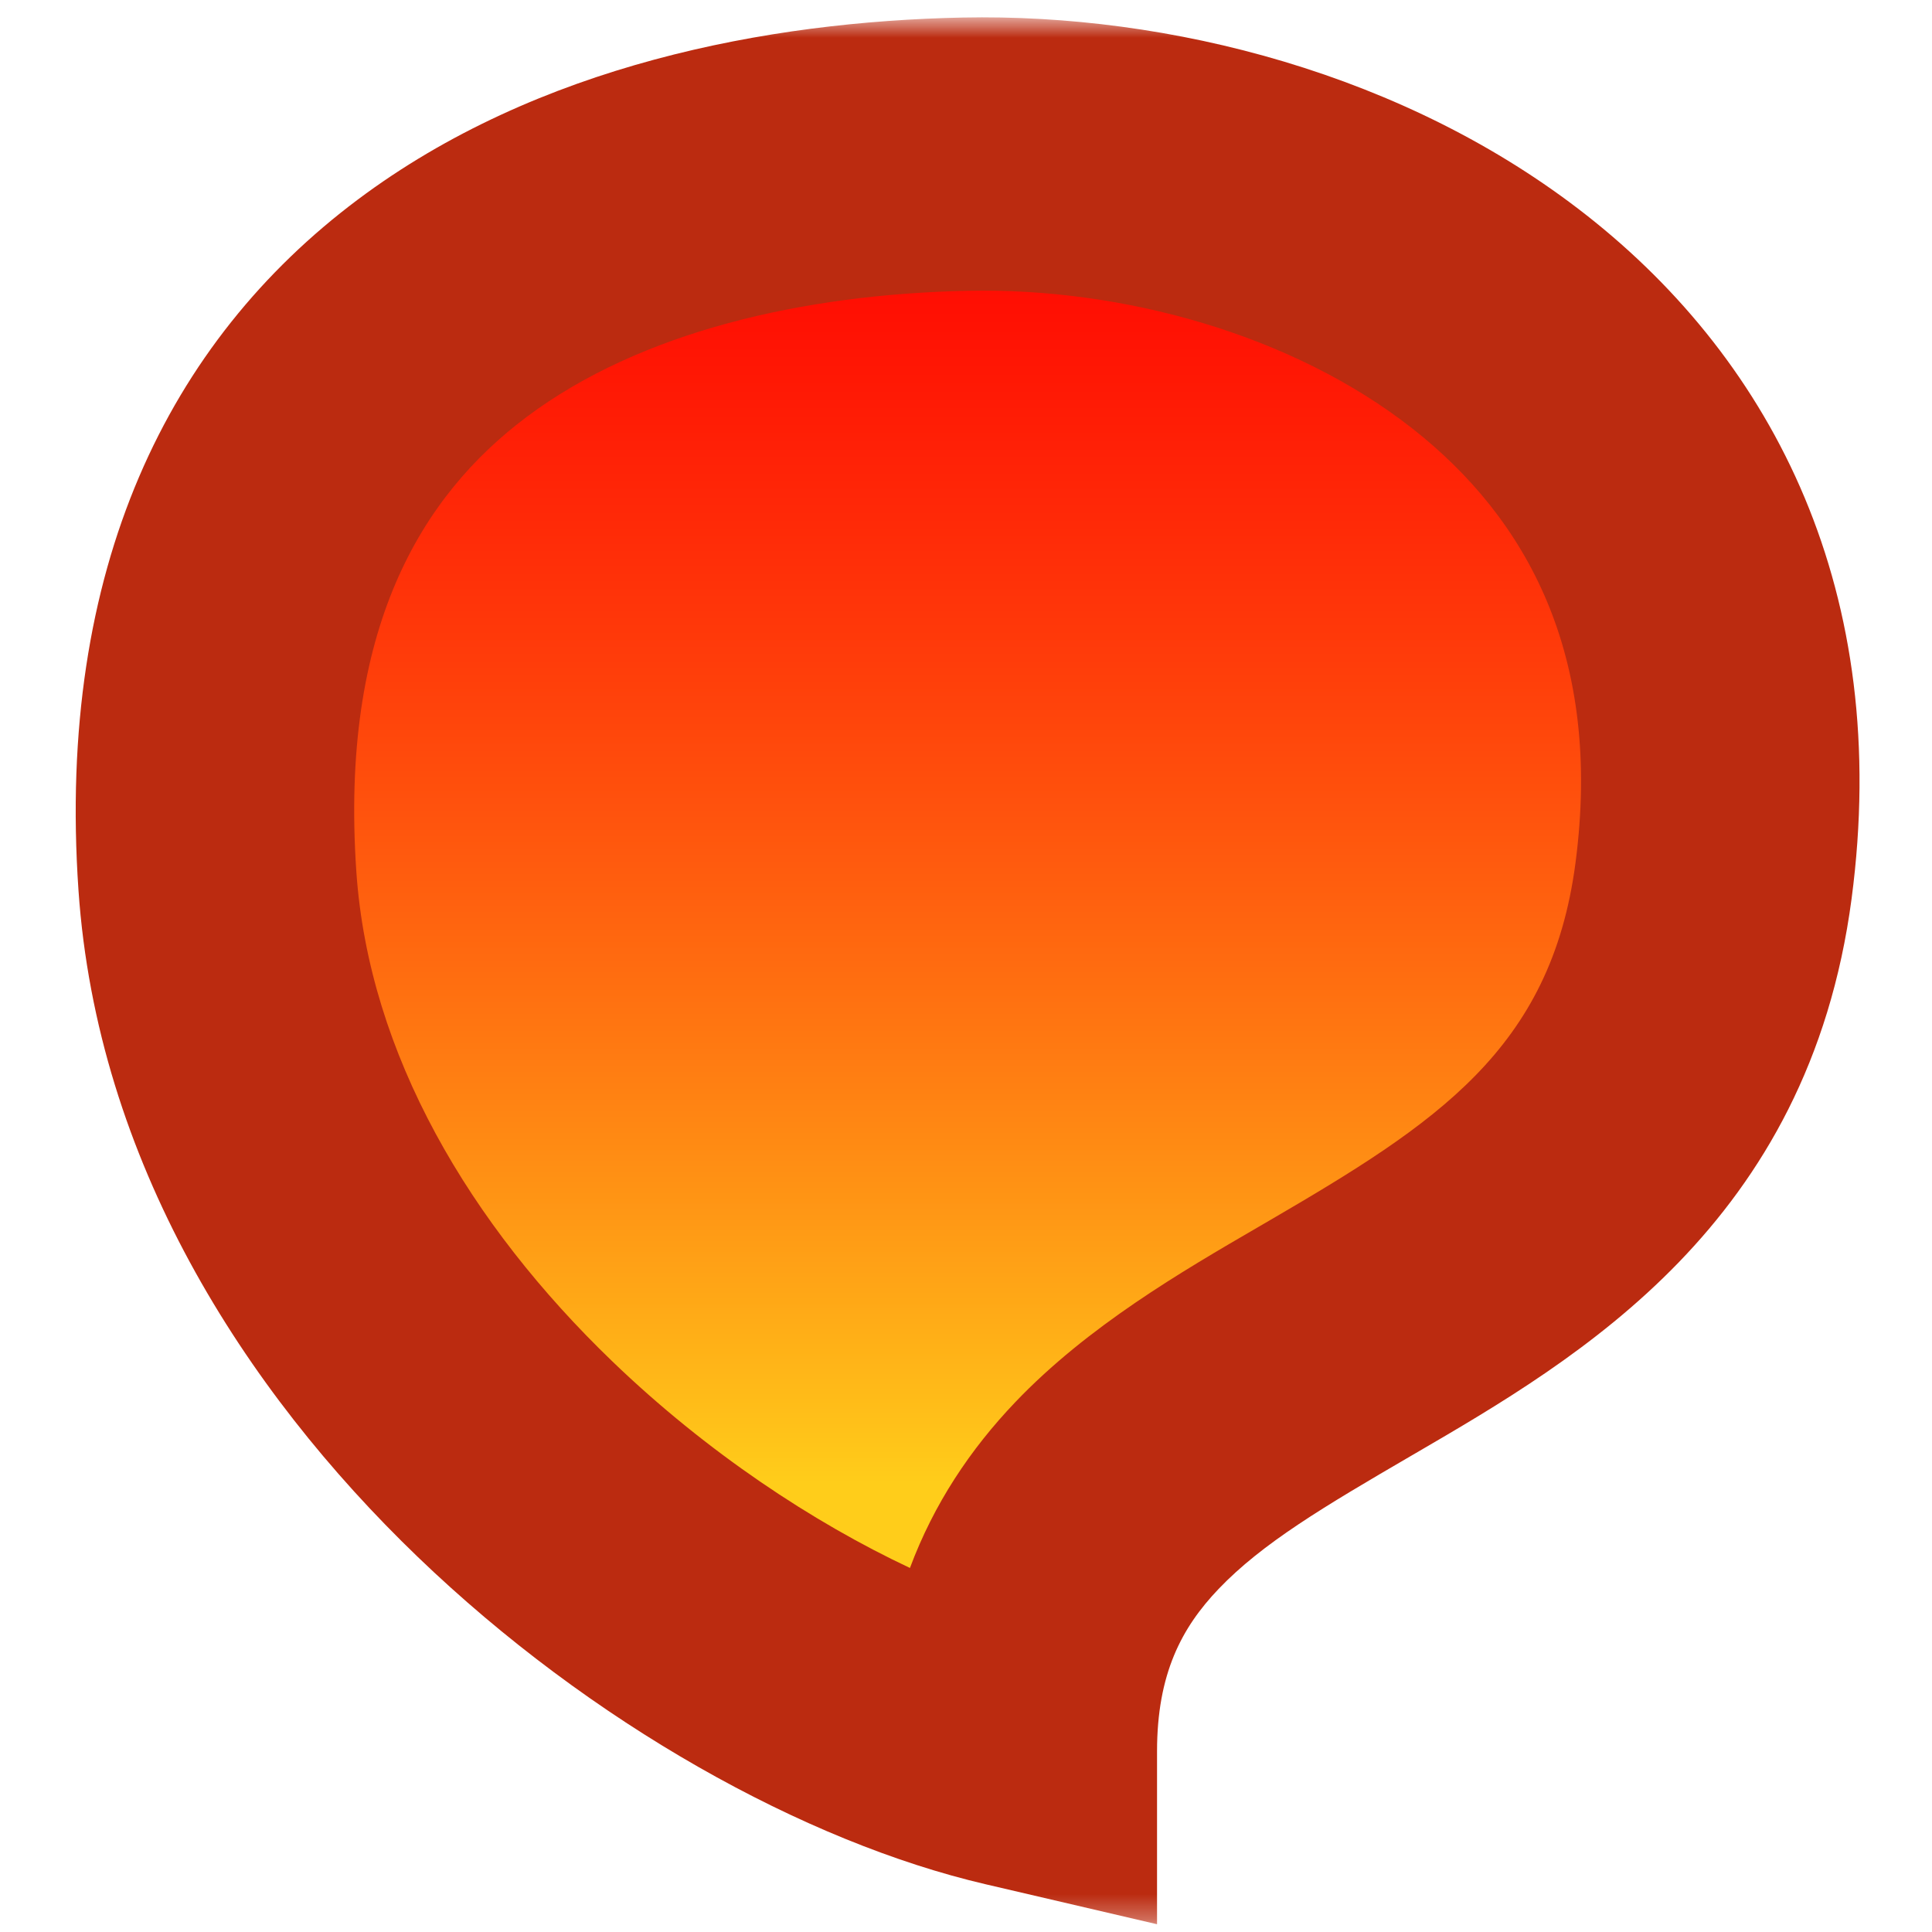 <svg width="77" height="77" viewBox="0 0 77 77" fill="none" xmlns="http://www.w3.org/2000/svg">
<mask id="mask0" mask-type="alpha" maskUnits="userSpaceOnUse" x="0" y="0" width="77" height="77">
<rect x="0.565" y="76.691" width="76" height="76" transform="rotate(-90 0.565 76.691)" fill="#C4C4C4"/>
</mask>
<g mask="url(#mask0)">
<path d="M8.665 35.773C9.904 54.144 28.433 68.231 40.565 71.113C40.565 52.623 65.582 56.649 68.292 35.773C71.002 14.896 52.804 5.949 38.479 6.248C24.153 6.546 7.117 12.809 8.665 35.773Z" fill="#FF0000"/>
<path d="M8.665 35.773C9.904 54.144 28.433 68.231 40.565 71.113C40.565 52.623 65.582 56.649 68.292 35.773C71.002 14.896 52.804 5.949 38.479 6.248C24.153 6.546 7.117 12.809 8.665 35.773Z" fill="url(#paint0_linear)"/>
<path fill-rule="evenodd" clip-rule="evenodd" d="M46.114 76.691L46.114 69.798C46.114 66.713 47.093 64.872 48.566 63.329C50.308 61.504 52.764 60.047 56.245 58.019L56.398 57.93C62.93 54.125 72.079 48.796 73.795 35.819C75.407 23.635 70.713 14.461 63.244 8.588C56.045 2.927 46.572 0.531 38.363 0.699C30.605 0.857 21.418 2.588 14.25 7.962C6.73 13.598 2.244 22.633 3.128 35.484C3.867 46.244 9.718 55.385 16.645 62.047C23.542 68.681 32.074 73.416 39.281 75.097L46.114 76.691ZM24.415 54.268C18.734 48.804 14.702 42.019 14.203 34.751C13.537 25.067 16.795 19.761 20.988 16.618C25.532 13.212 32.026 11.723 38.594 11.589C44.71 11.464 51.5 13.312 56.303 17.089C60.837 20.654 63.886 26.114 62.788 34.416C61.808 41.824 57.223 44.781 50.578 48.653C50.433 48.737 50.287 48.822 50.138 48.909C47.099 50.676 43.357 52.852 40.465 55.882C38.672 57.76 37.219 59.936 36.266 62.491C32.408 60.677 28.175 57.885 24.415 54.268Z" fill="#BB2B10"/>
</g>
<defs>
<linearGradient id="paint0_linear" x1="38.565" y1="67.385" x2="38.565" y2="6.241" gradientUnits="userSpaceOnUse">
<stop offset="0.135" stop-color="#FFCD1A"/>
<stop offset="1" stop-color="#FF831A" stop-opacity="0"/>
</linearGradient>
</defs>
</svg>
